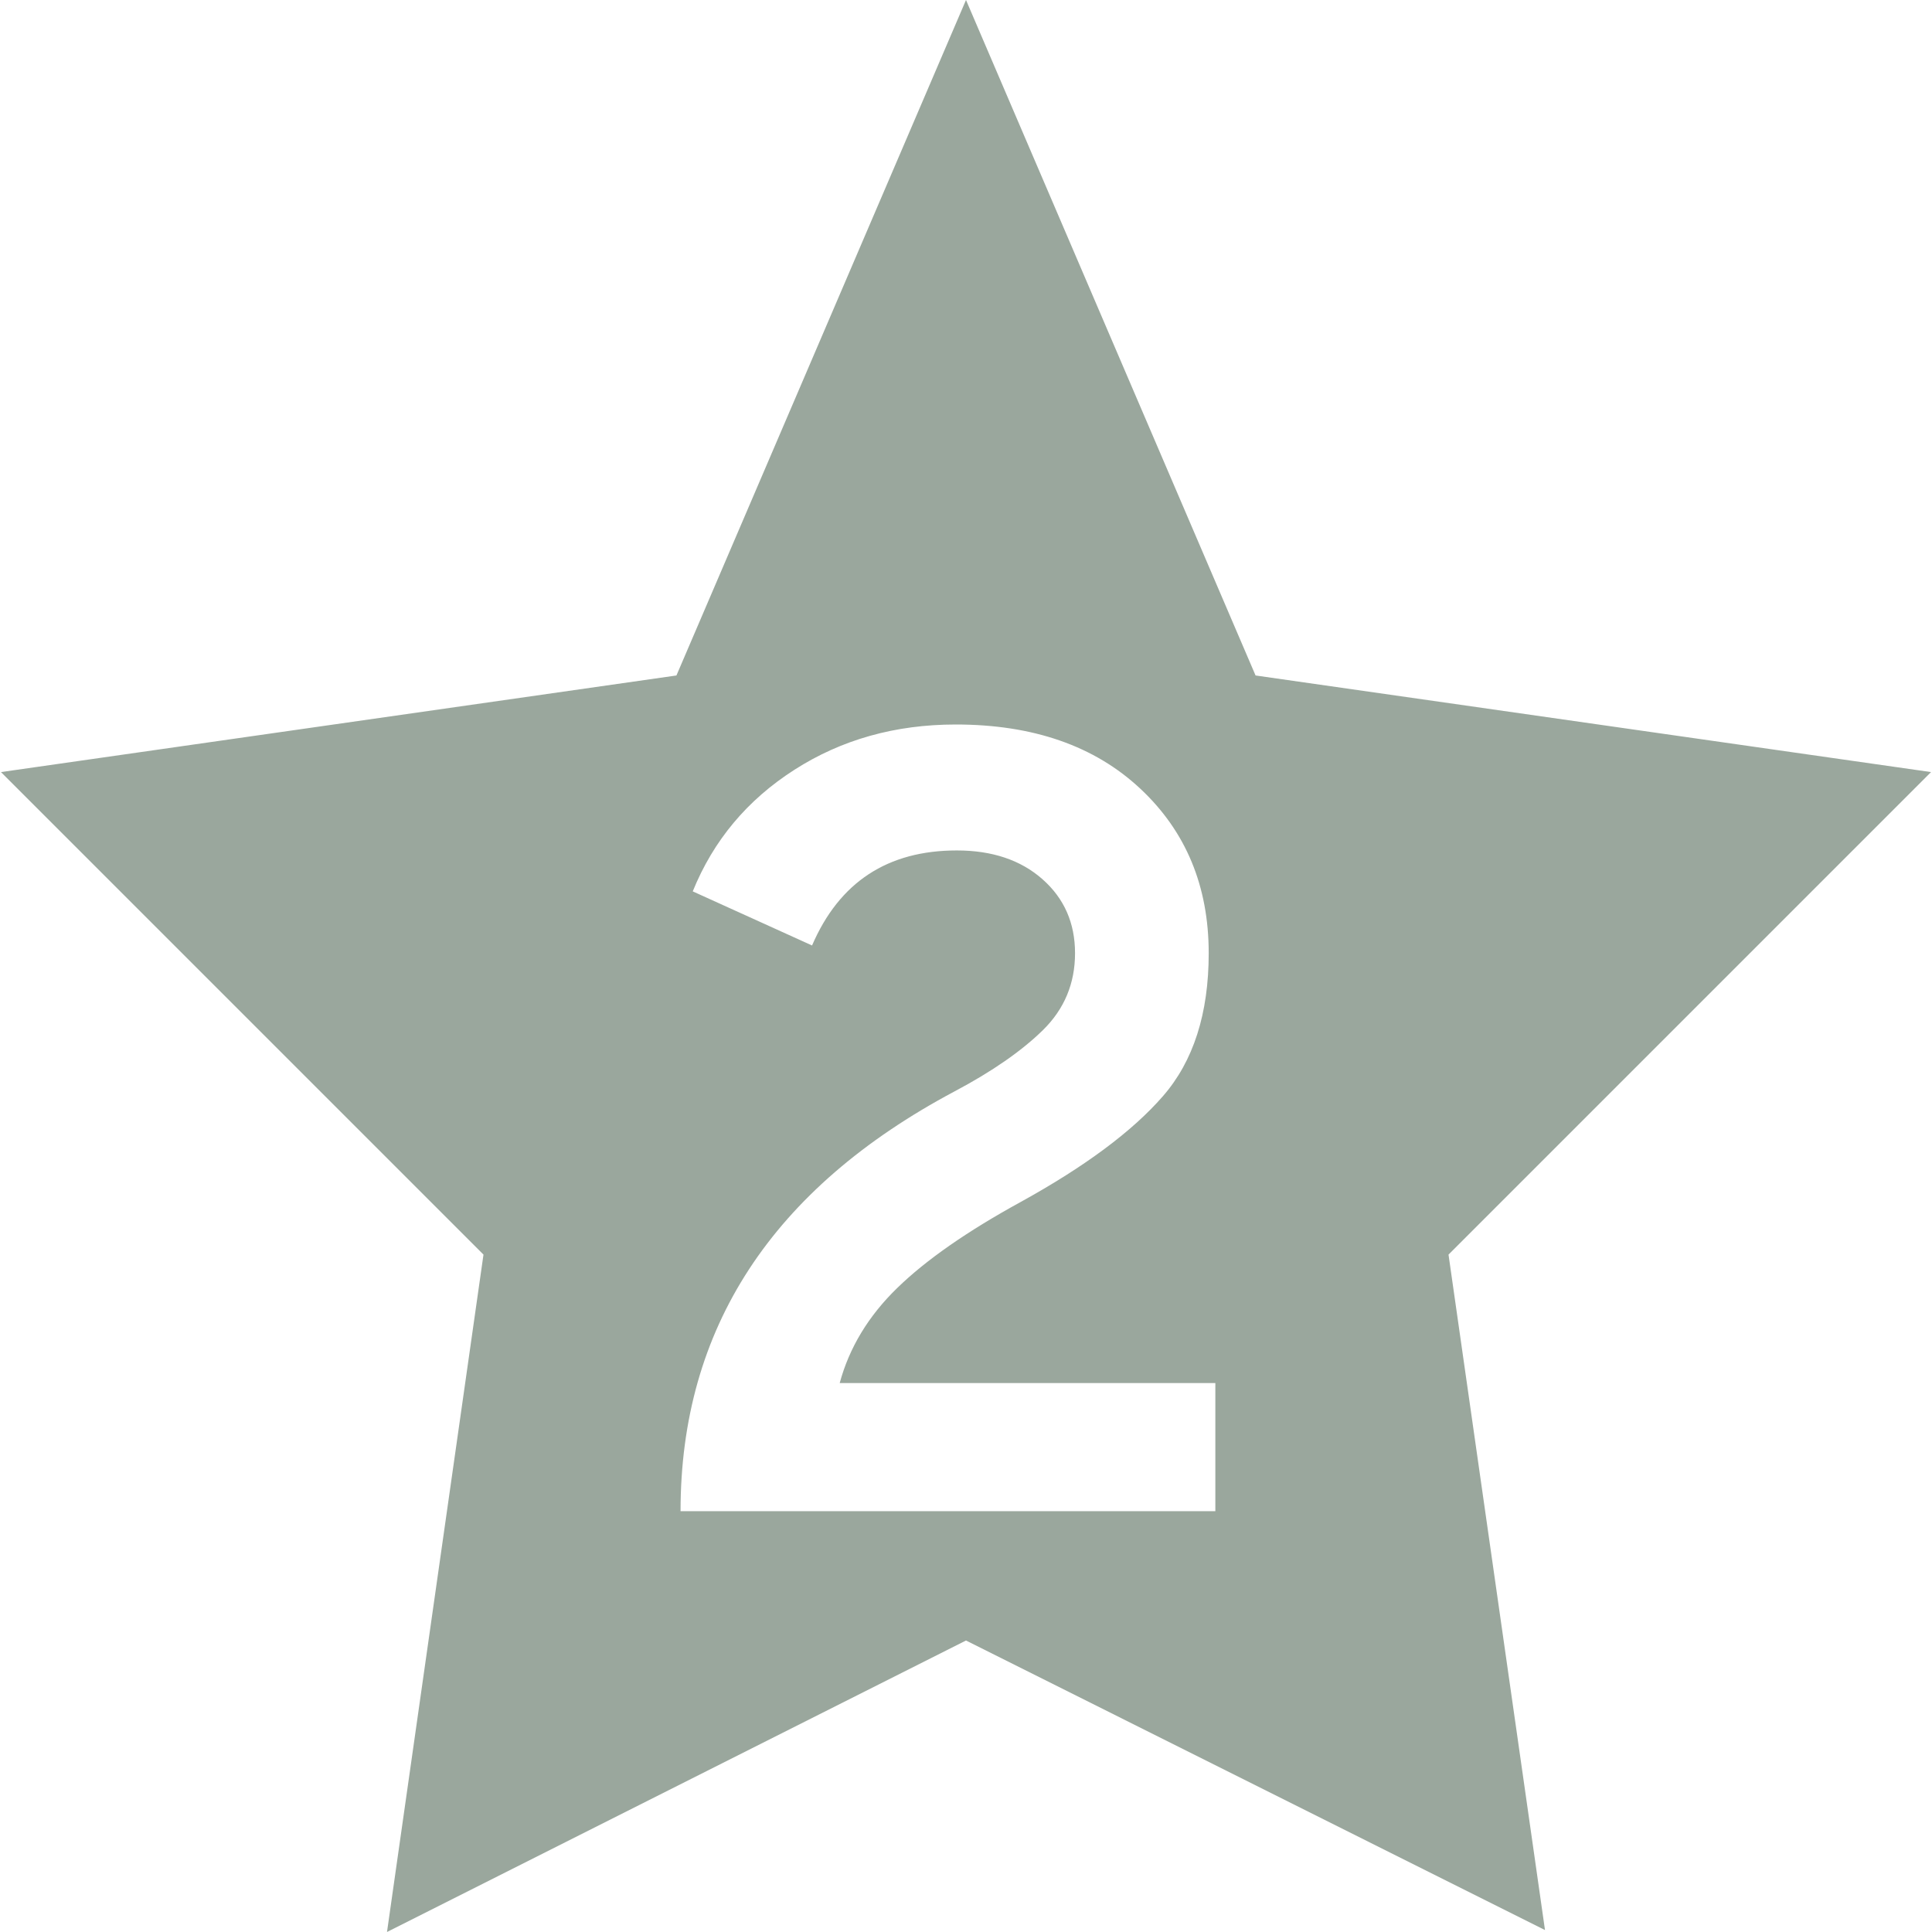 <svg xmlns="http://www.w3.org/2000/svg" style="isolation:isolate" width="16" height="16" viewBox="0 0 16 16">
 <defs>
  <style id="current-color-scheme" type="text/css">
   .ColorScheme-Text { color:#c0caf5; } .ColorScheme-Highlight { color:#5294e2; }
  </style>
  <linearGradient id="arrongin" x1="0%" x2="0%" y1="0%" y2="100%">
   <stop offset="0%" style="stop-color:#dd9b44; stop-opacity:1"/>
   <stop offset="100%" style="stop-color:#ad6c16; stop-opacity:1"/>
  </linearGradient>
  <linearGradient id="aurora" x1="0%" x2="0%" y1="0%" y2="100%">
   <stop offset="0%" style="stop-color:#09D4DF; stop-opacity:1"/>
   <stop offset="100%" style="stop-color:#9269F4; stop-opacity:1"/>
  </linearGradient>
  <linearGradient id="fitdance" x1="0%" x2="0%" y1="0%" y2="100%">
   <stop offset="0%" style="stop-color:#1AD6AB; stop-opacity:1"/>
   <stop offset="100%" style="stop-color:#329DB6; stop-opacity:1"/>
  </linearGradient>
  <linearGradient id="oomox" x1="0%" x2="0%" y1="0%" y2="100%">
   <stop offset="0%" style="stop-color:#9aa79d; stop-opacity:1"/>
   <stop offset="100%" style="stop-color:#9aa79d; stop-opacity:1"/>
  </linearGradient>
  <linearGradient id="rainblue" x1="0%" x2="0%" y1="0%" y2="100%">
   <stop offset="0%" style="stop-color:#00F260; stop-opacity:1"/>
   <stop offset="100%" style="stop-color:#0575E6; stop-opacity:1"/>
  </linearGradient>
  <linearGradient id="sunrise" x1="0%" x2="0%" y1="0%" y2="100%">
   <stop offset="0%" style="stop-color: #FF8501; stop-opacity:1"/>
   <stop offset="100%" style="stop-color: #FFCB01; stop-opacity:1"/>
  </linearGradient>
  <linearGradient id="telinkrin" x1="0%" x2="0%" y1="0%" y2="100%">
   <stop offset="0%" style="stop-color: #b2ced6; stop-opacity:1"/>
   <stop offset="100%" style="stop-color: #6da5b7; stop-opacity:1"/>
  </linearGradient>
  <linearGradient id="60spsycho" x1="0%" x2="0%" y1="0%" y2="100%">
   <stop offset="0%" style="stop-color: #df5940; stop-opacity:1"/>
   <stop offset="25%" style="stop-color: #d8d15f; stop-opacity:1"/>
   <stop offset="50%" style="stop-color: #e9882a; stop-opacity:1"/>
   <stop offset="100%" style="stop-color: #279362; stop-opacity:1"/>
  </linearGradient>
  <linearGradient id="90ssummer" x1="0%" x2="0%" y1="0%" y2="100%">
   <stop offset="0%" style="stop-color: #f618c7; stop-opacity:1"/>
   <stop offset="20%" style="stop-color: #94ffab; stop-opacity:1"/>
   <stop offset="50%" style="stop-color: #fbfd54; stop-opacity:1"/>
   <stop offset="100%" style="stop-color: #0f83ae; stop-opacity:1"/>
  </linearGradient>
 </defs>
 <path style="fill:url(#oomox)" class="ColorScheme-Text" fill-rule="evenodd" d="M 15.992 6.394 L 10.398 5.594 L 8 0 L 5.602 5.594 L 0.008 6.394 L 4.004 10.39 L 3.205 16 L 8 13.586 L 12.795 15.984 L 11.996 10.39 L 15.992 6.394 Z M 10.065 12.515 L 5.636 12.515 L 5.636 12.515 Q 5.636 10.246 7.906 9.038 L 7.906 9.038 L 7.906 9.038 Q 8.372 8.791 8.638 8.53 L 8.638 8.53 L 8.638 8.53 Q 8.903 8.269 8.903 7.894 L 8.903 7.894 L 8.903 7.894 Q 8.903 7.519 8.633 7.281 L 8.633 7.281 L 8.633 7.281 Q 8.363 7.043 7.924 7.043 L 7.924 7.043 L 7.924 7.043 Q 7.064 7.043 6.725 7.83 L 6.725 7.83 L 5.737 7.382 L 5.737 7.382 Q 5.993 6.75 6.579 6.375 L 6.579 6.375 L 6.579 6.375 Q 7.164 6 7.915 6 L 7.915 6 L 7.915 6 Q 8.875 6 9.443 6.531 L 9.443 6.531 L 9.443 6.531 Q 10.01 7.061 10.01 7.894 L 10.01 7.894 L 10.01 7.894 Q 10.01 8.644 9.63 9.079 L 9.63 9.079 L 9.63 9.079 Q 9.251 9.514 8.455 9.953 L 8.455 9.953 L 8.455 9.953 Q 7.787 10.319 7.43 10.667 L 7.43 10.667 L 7.43 10.667 Q 7.073 11.014 6.954 11.454 L 6.954 11.454 L 10.065 11.454 L 10.065 12.515 Z"/>
</svg>
